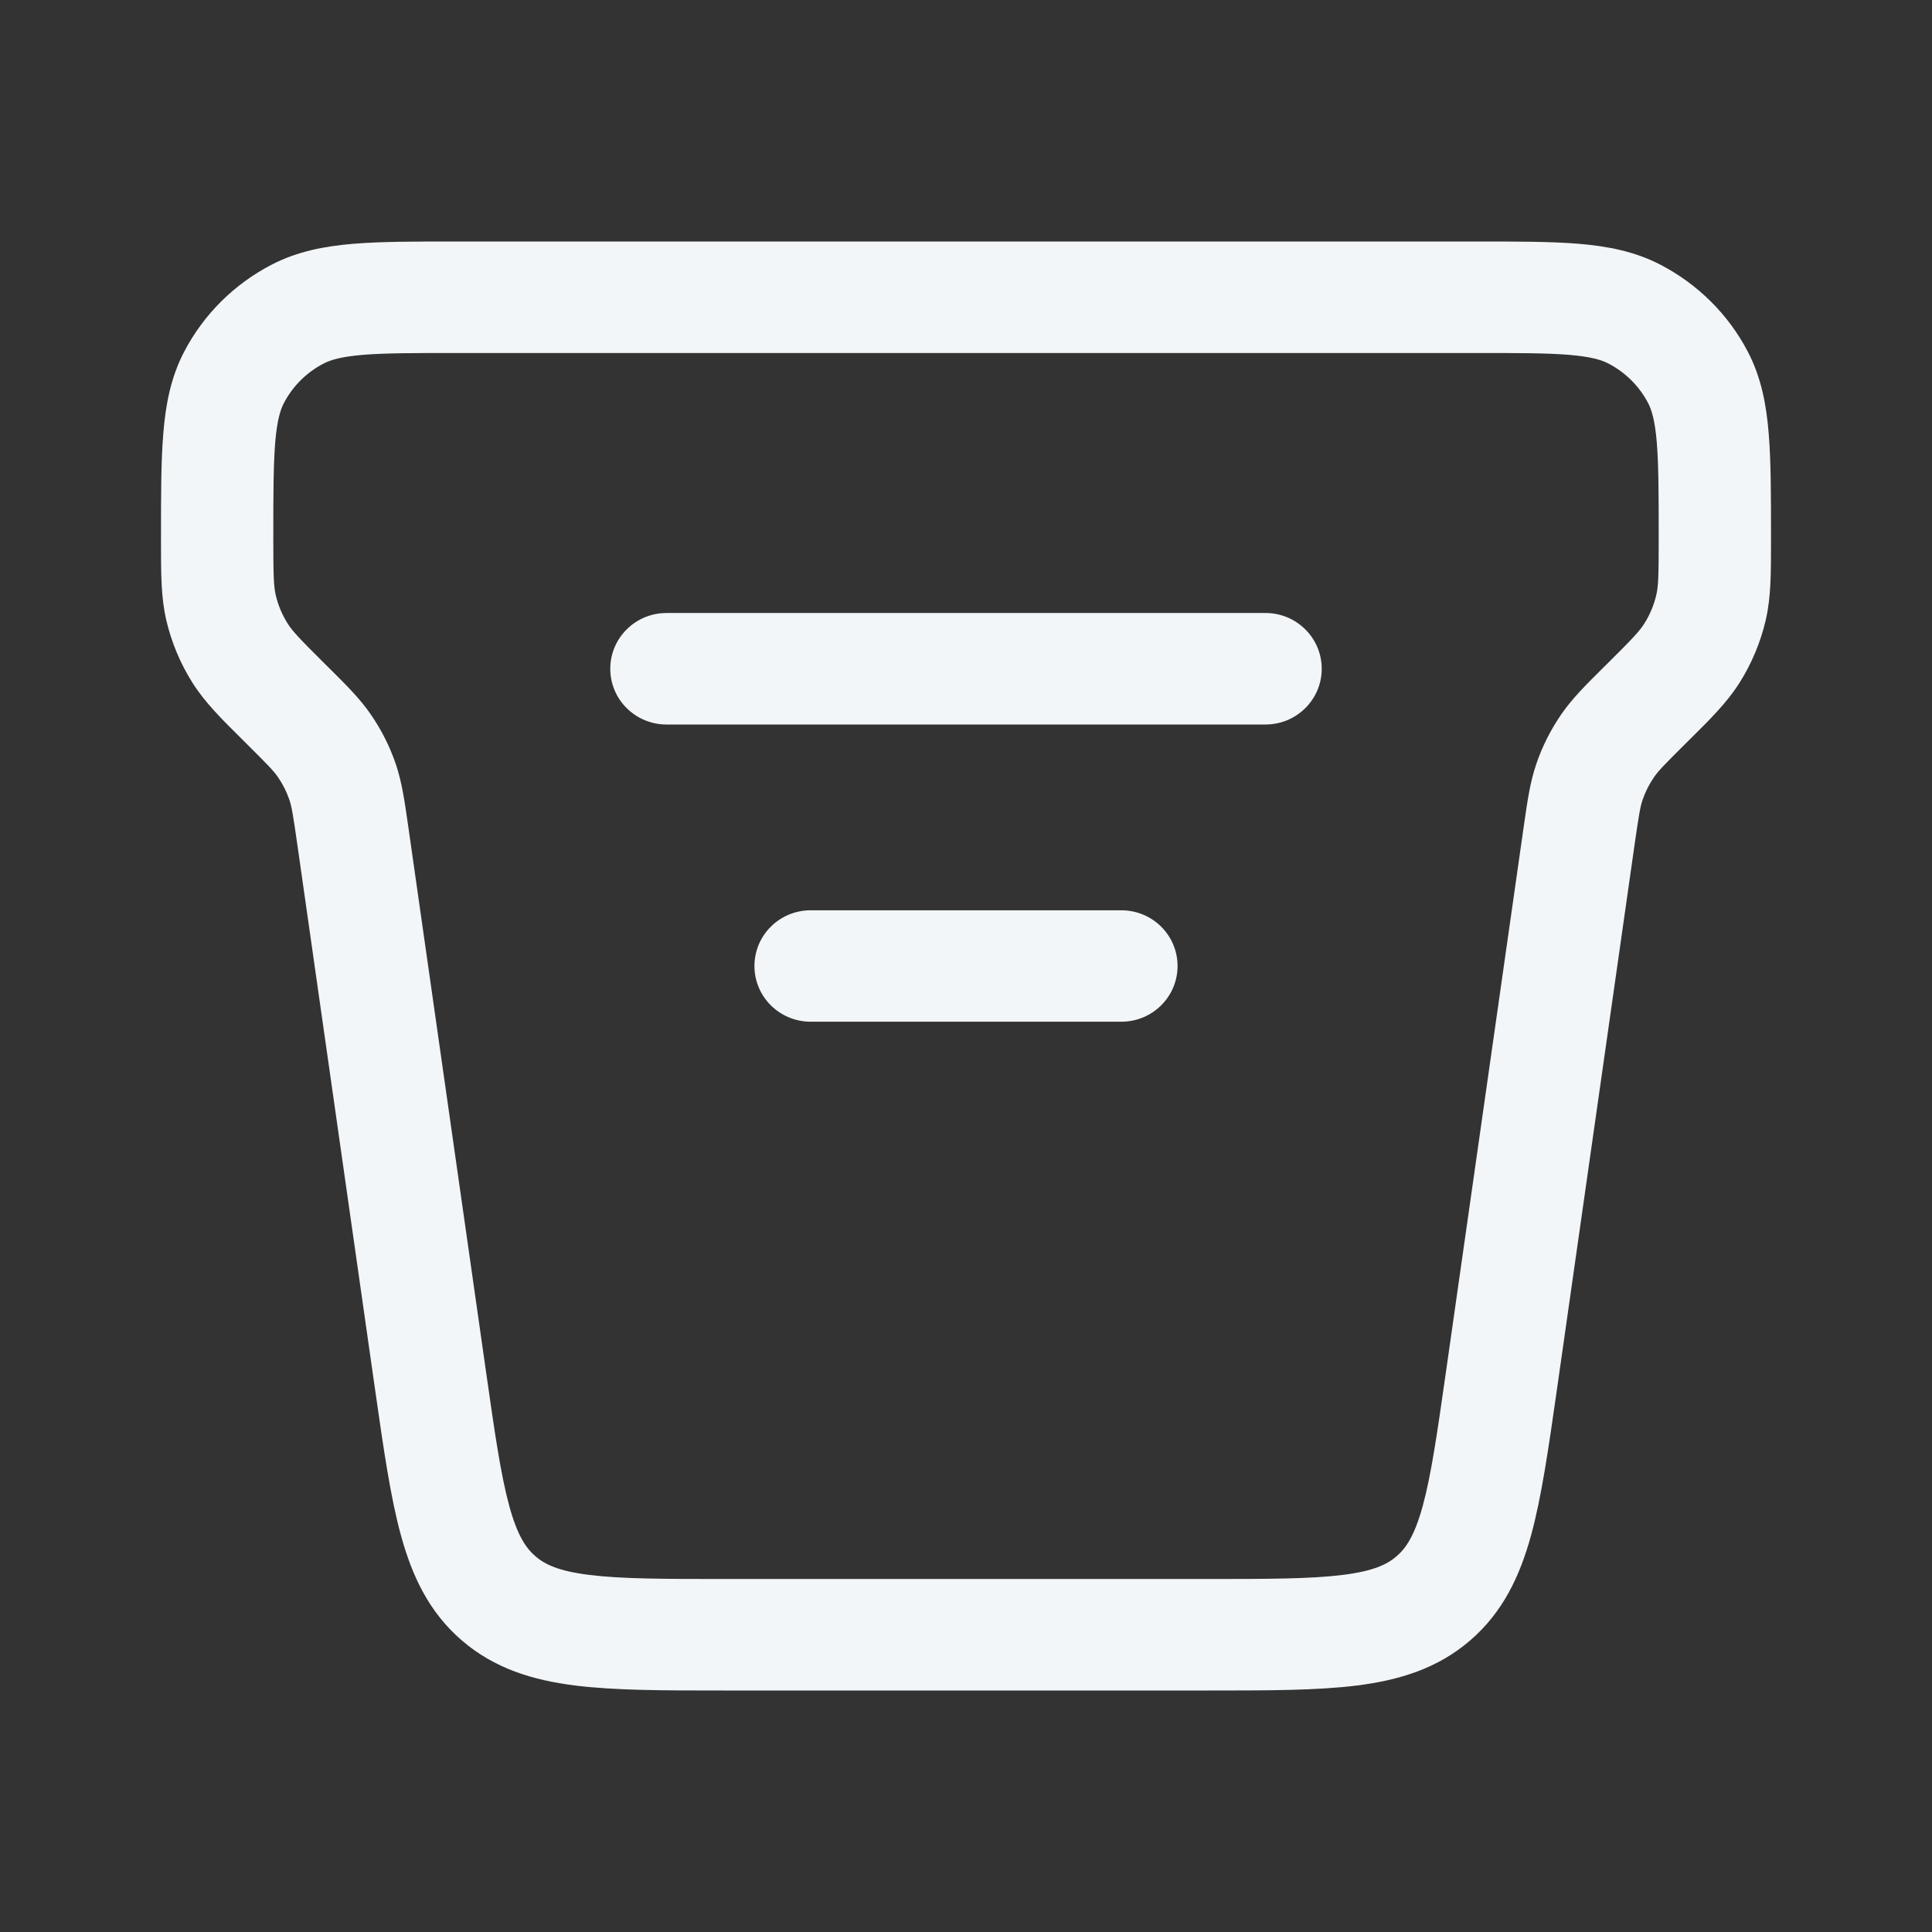 <svg width="24" height="24" viewBox="0 0 24 24" fill="none" xmlns="http://www.w3.org/2000/svg">
<rect x="0" y="0" width="24" height="24" fill="#333333" stroke="none"/>
<path d="M7.581 8.308C7.581 7.925 7.894 7.615 8.279 7.615H15.721C16.106 7.615 16.419 7.925 16.419 8.308C16.419 8.69 16.106 9 15.721 9H8.279C7.894 9 7.581 8.69 7.581 8.308Z" fill="#F2F6F9"/>
<path d="M10.07 11.308C9.684 11.308 9.372 11.618 9.372 12C9.372 12.382 9.684 12.692 10.07 12.692H13.93C14.316 12.692 14.628 12.382 14.628 12C14.628 11.618 14.316 11.308 13.93 11.308H10.07Z" fill="#F2F6F9"/>
<path fill-rule="evenodd" clip-rule="evenodd" d="M5.665 3H18.335C18.84 3 19.262 3 19.607 3.028C19.967 3.058 20.304 3.122 20.622 3.286C21.088 3.527 21.469 3.904 21.711 4.367C21.877 4.684 21.942 5.021 21.971 5.38C22 5.725 22 6.148 22 6.657L22 6.75C22 7.125 22 7.419 21.935 7.701C21.871 7.977 21.761 8.24 21.61 8.48C21.455 8.726 21.247 8.932 20.983 9.193L20.937 9.239C20.669 9.505 20.6 9.577 20.547 9.654C20.487 9.741 20.439 9.836 20.405 9.936C20.375 10.023 20.359 10.122 20.305 10.495L19.339 17.273C19.236 17.993 19.15 18.597 19.019 19.074C18.88 19.58 18.669 20.028 18.263 20.378C17.857 20.728 17.38 20.872 16.856 20.938C16.362 21 15.747 21 15.014 21H8.986C8.253 21 7.638 21 7.144 20.938C6.62 20.872 6.143 20.728 5.737 20.378C5.33 20.028 5.12 19.58 4.981 19.074C4.85 18.597 4.764 17.993 4.661 17.273L3.694 10.495C3.641 10.122 3.624 10.023 3.595 9.936C3.561 9.836 3.513 9.741 3.453 9.654C3.4 9.577 3.331 9.505 3.063 9.239L3.017 9.193C2.753 8.932 2.545 8.726 2.39 8.48C2.239 8.24 2.129 7.977 2.065 7.701C2 7.419 2 7.125 2 6.75L2 6.657C2 6.148 2 5.725 2.029 5.38C2.058 5.021 2.123 4.684 2.289 4.367C2.531 3.904 2.911 3.527 3.378 3.286C3.696 3.122 4.033 3.058 4.393 3.028C4.737 3 5.16 3 5.665 3ZM4.508 4.408C4.237 4.431 4.107 4.471 4.022 4.515C3.81 4.624 3.637 4.796 3.527 5.006C3.483 5.09 3.442 5.22 3.419 5.493C3.396 5.775 3.395 6.141 3.395 6.685C3.395 7.155 3.4 7.281 3.425 7.391C3.454 7.516 3.504 7.636 3.573 7.745C3.633 7.841 3.718 7.931 4.049 8.26L4.086 8.296C4.3 8.509 4.469 8.676 4.604 8.872C4.737 9.064 4.842 9.272 4.917 9.492C4.993 9.717 5.026 9.952 5.069 10.249L6.037 17.036C6.147 17.81 6.222 18.327 6.327 18.71C6.427 19.074 6.533 19.231 6.652 19.333C6.77 19.435 6.941 19.517 7.319 19.564C7.716 19.614 8.241 19.615 9.03 19.615H14.97C15.758 19.615 16.284 19.614 16.681 19.564C17.059 19.517 17.23 19.435 17.348 19.333C17.467 19.231 17.573 19.074 17.673 18.71C17.778 18.327 17.853 17.81 17.963 17.036L18.931 10.249C18.974 9.952 19.007 9.717 19.084 9.492C19.158 9.272 19.264 9.064 19.396 8.872C19.531 8.676 19.7 8.509 19.914 8.296L19.951 8.26C20.282 7.931 20.367 7.841 20.427 7.745C20.496 7.636 20.546 7.516 20.575 7.391C20.601 7.281 20.605 7.155 20.605 6.685C20.605 6.141 20.604 5.775 20.581 5.493C20.558 5.22 20.517 5.09 20.473 5.006C20.363 4.796 20.19 4.624 19.978 4.515C19.893 4.471 19.763 4.431 19.492 4.408C19.212 4.385 18.848 4.385 18.306 4.385H5.694C5.152 4.385 4.788 4.385 4.508 4.408Z" fill="#F2F6F9"/>
</svg>
